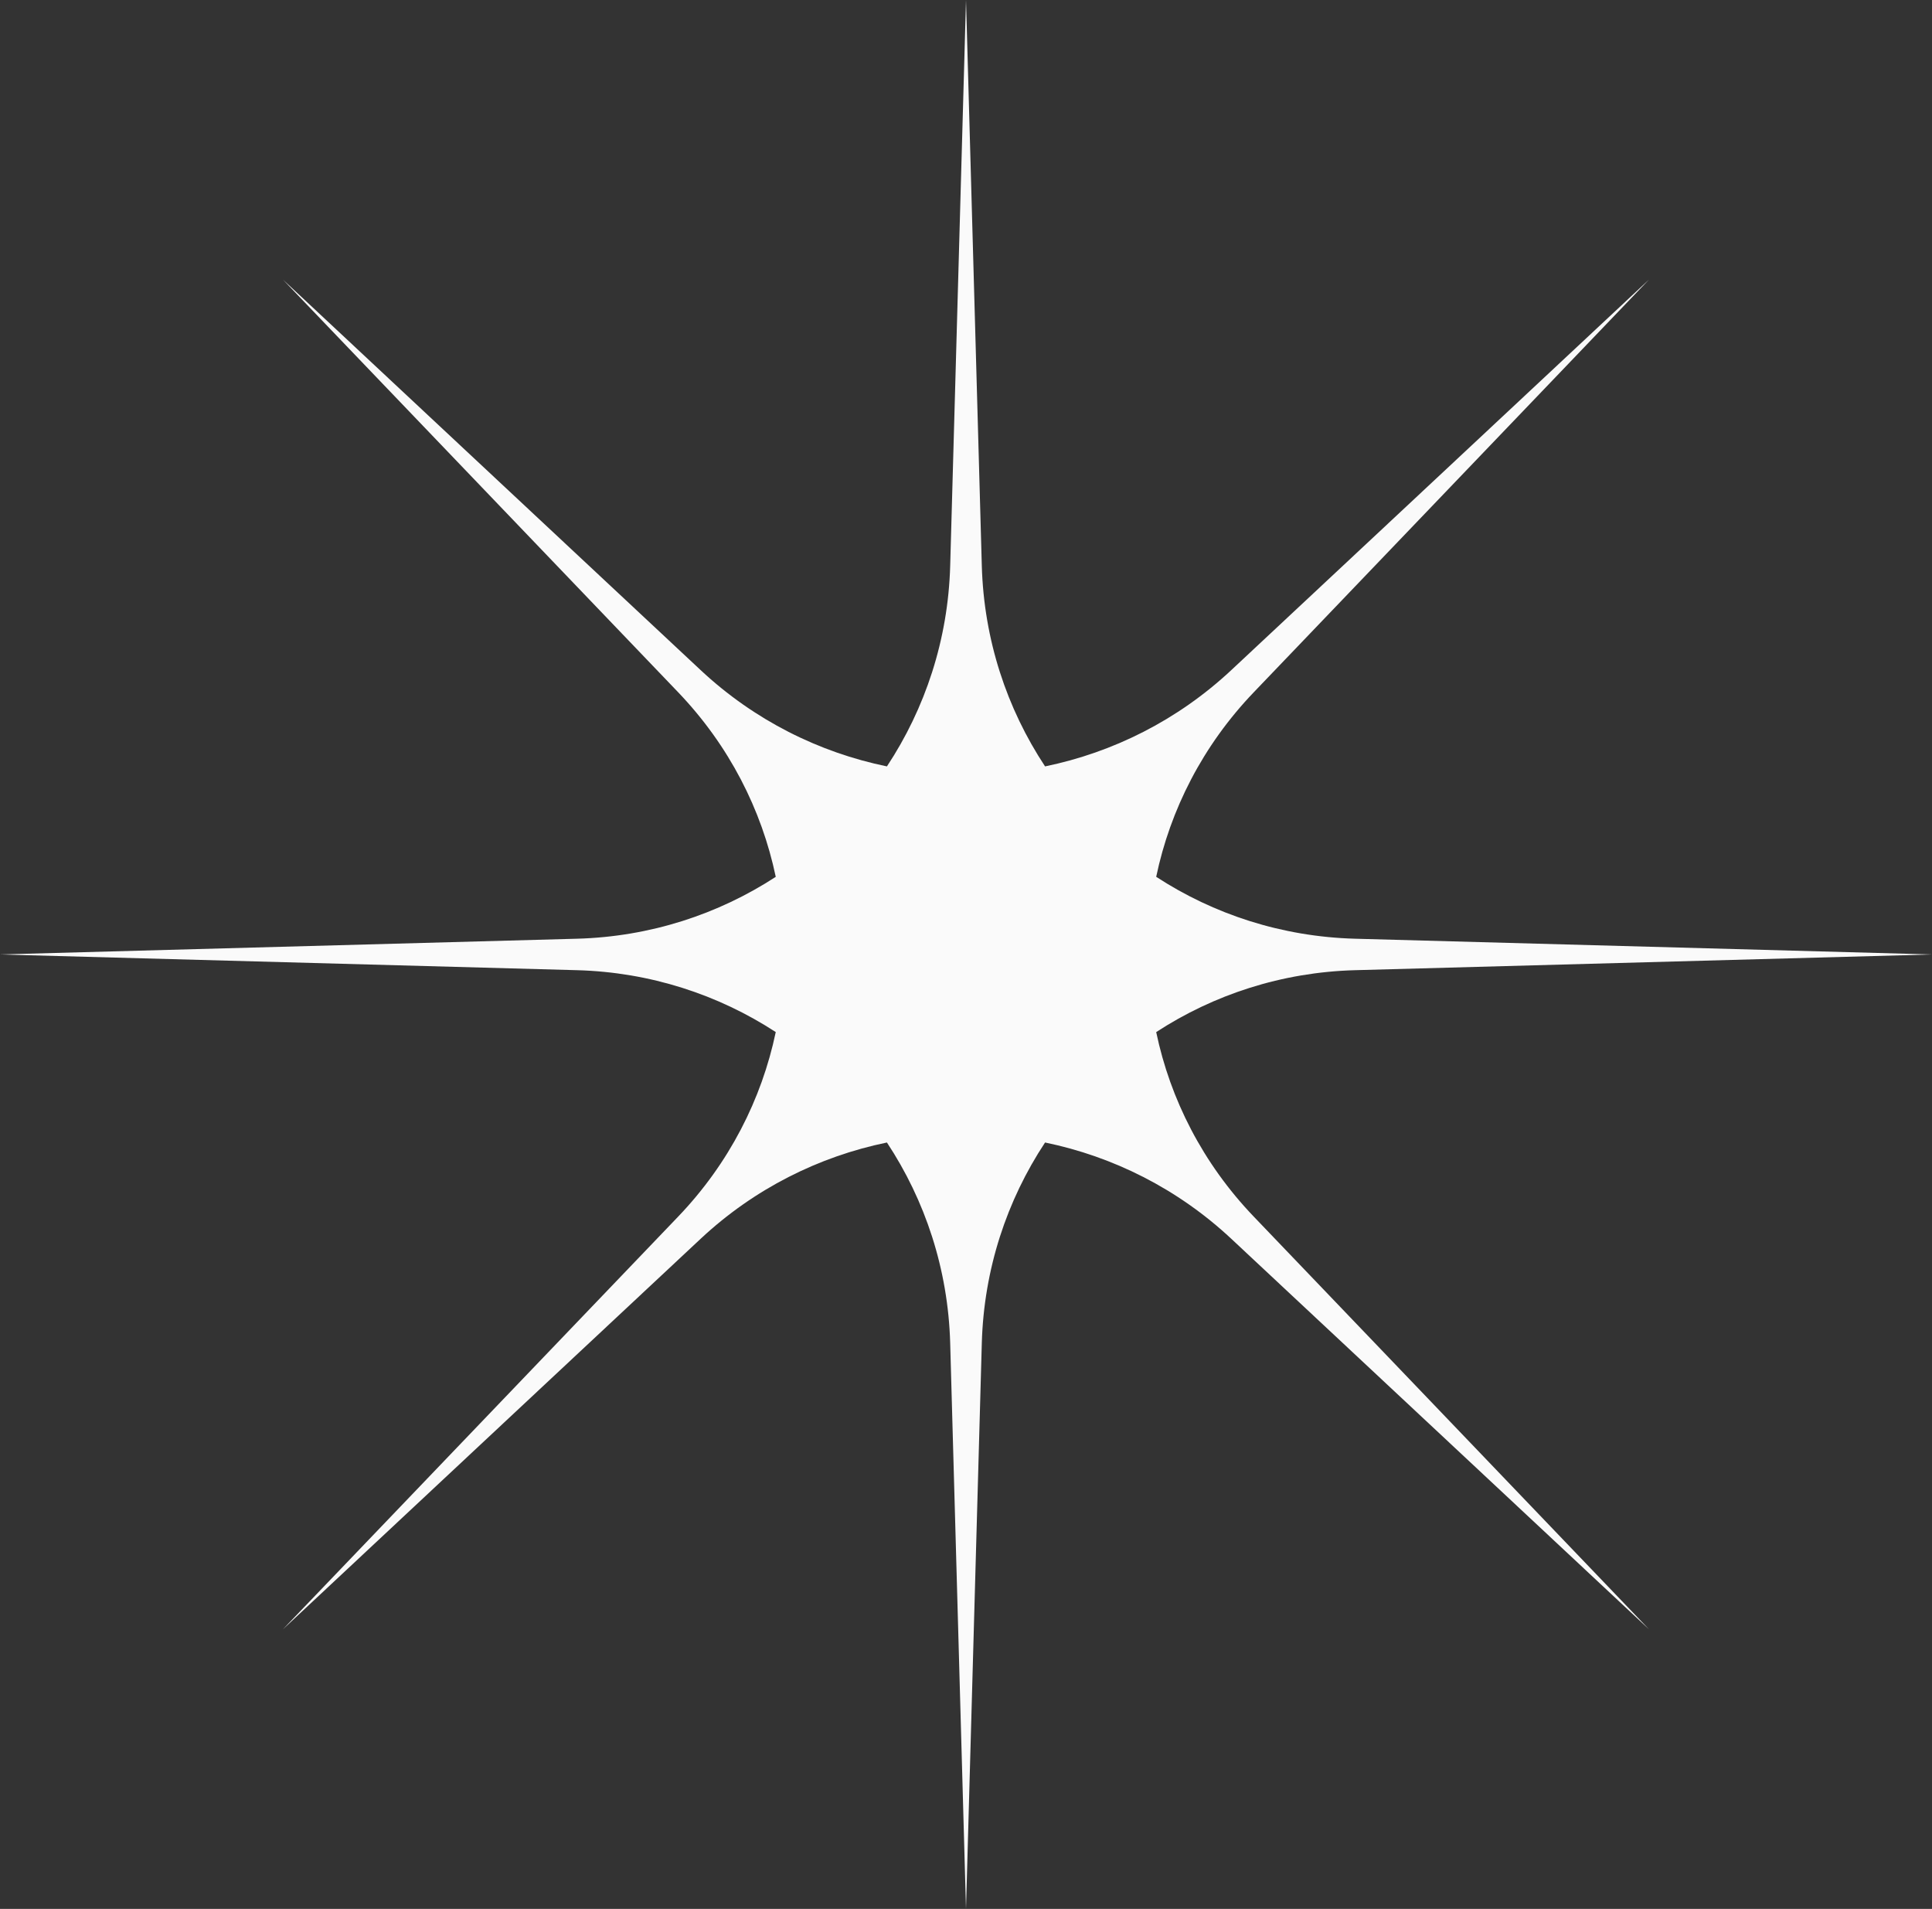 <svg width="83" height="82" viewBox="0 0 83 82" fill="none" xmlns="http://www.w3.org/2000/svg">
<rect x="0" y="0" width="83" height="82" fill="#333333" stroke="none"/>
<path fill-rule="evenodd" clip-rule="evenodd" d="M42.179 24.301L41.5 0L40.821 24.301C40.732 27.483 39.744 30.438 38.103 32.922C35.19 32.323 32.407 30.943 30.097 28.783L12.153 12.009L29.132 29.735C31.324 32.024 32.722 34.781 33.327 37.666C30.859 39.273 27.934 40.238 24.788 40.324L0 41L24.788 41.676C27.934 41.762 30.859 42.727 33.327 44.334C32.722 47.219 31.324 49.976 29.132 52.264L12.153 69.991L30.097 53.217C32.407 51.057 35.19 49.677 38.103 49.078C39.744 51.562 40.732 54.517 40.821 57.699L41.5 82L42.179 57.699C42.268 54.517 43.255 51.562 44.897 49.078C47.809 49.678 50.59 51.058 52.9 53.217L70.843 69.991L53.865 52.264C51.673 49.977 50.275 47.221 49.671 44.335C52.139 42.727 55.065 41.762 58.212 41.676L83 41L58.212 40.324C55.065 40.238 52.139 39.273 49.671 37.665C50.275 34.779 51.673 32.023 53.865 29.735L70.843 12.009L52.9 28.783C50.59 30.942 47.809 32.322 44.897 32.922C43.255 30.438 42.268 27.483 42.179 24.301Z" fill="#FAFAFA"/>
</svg>
